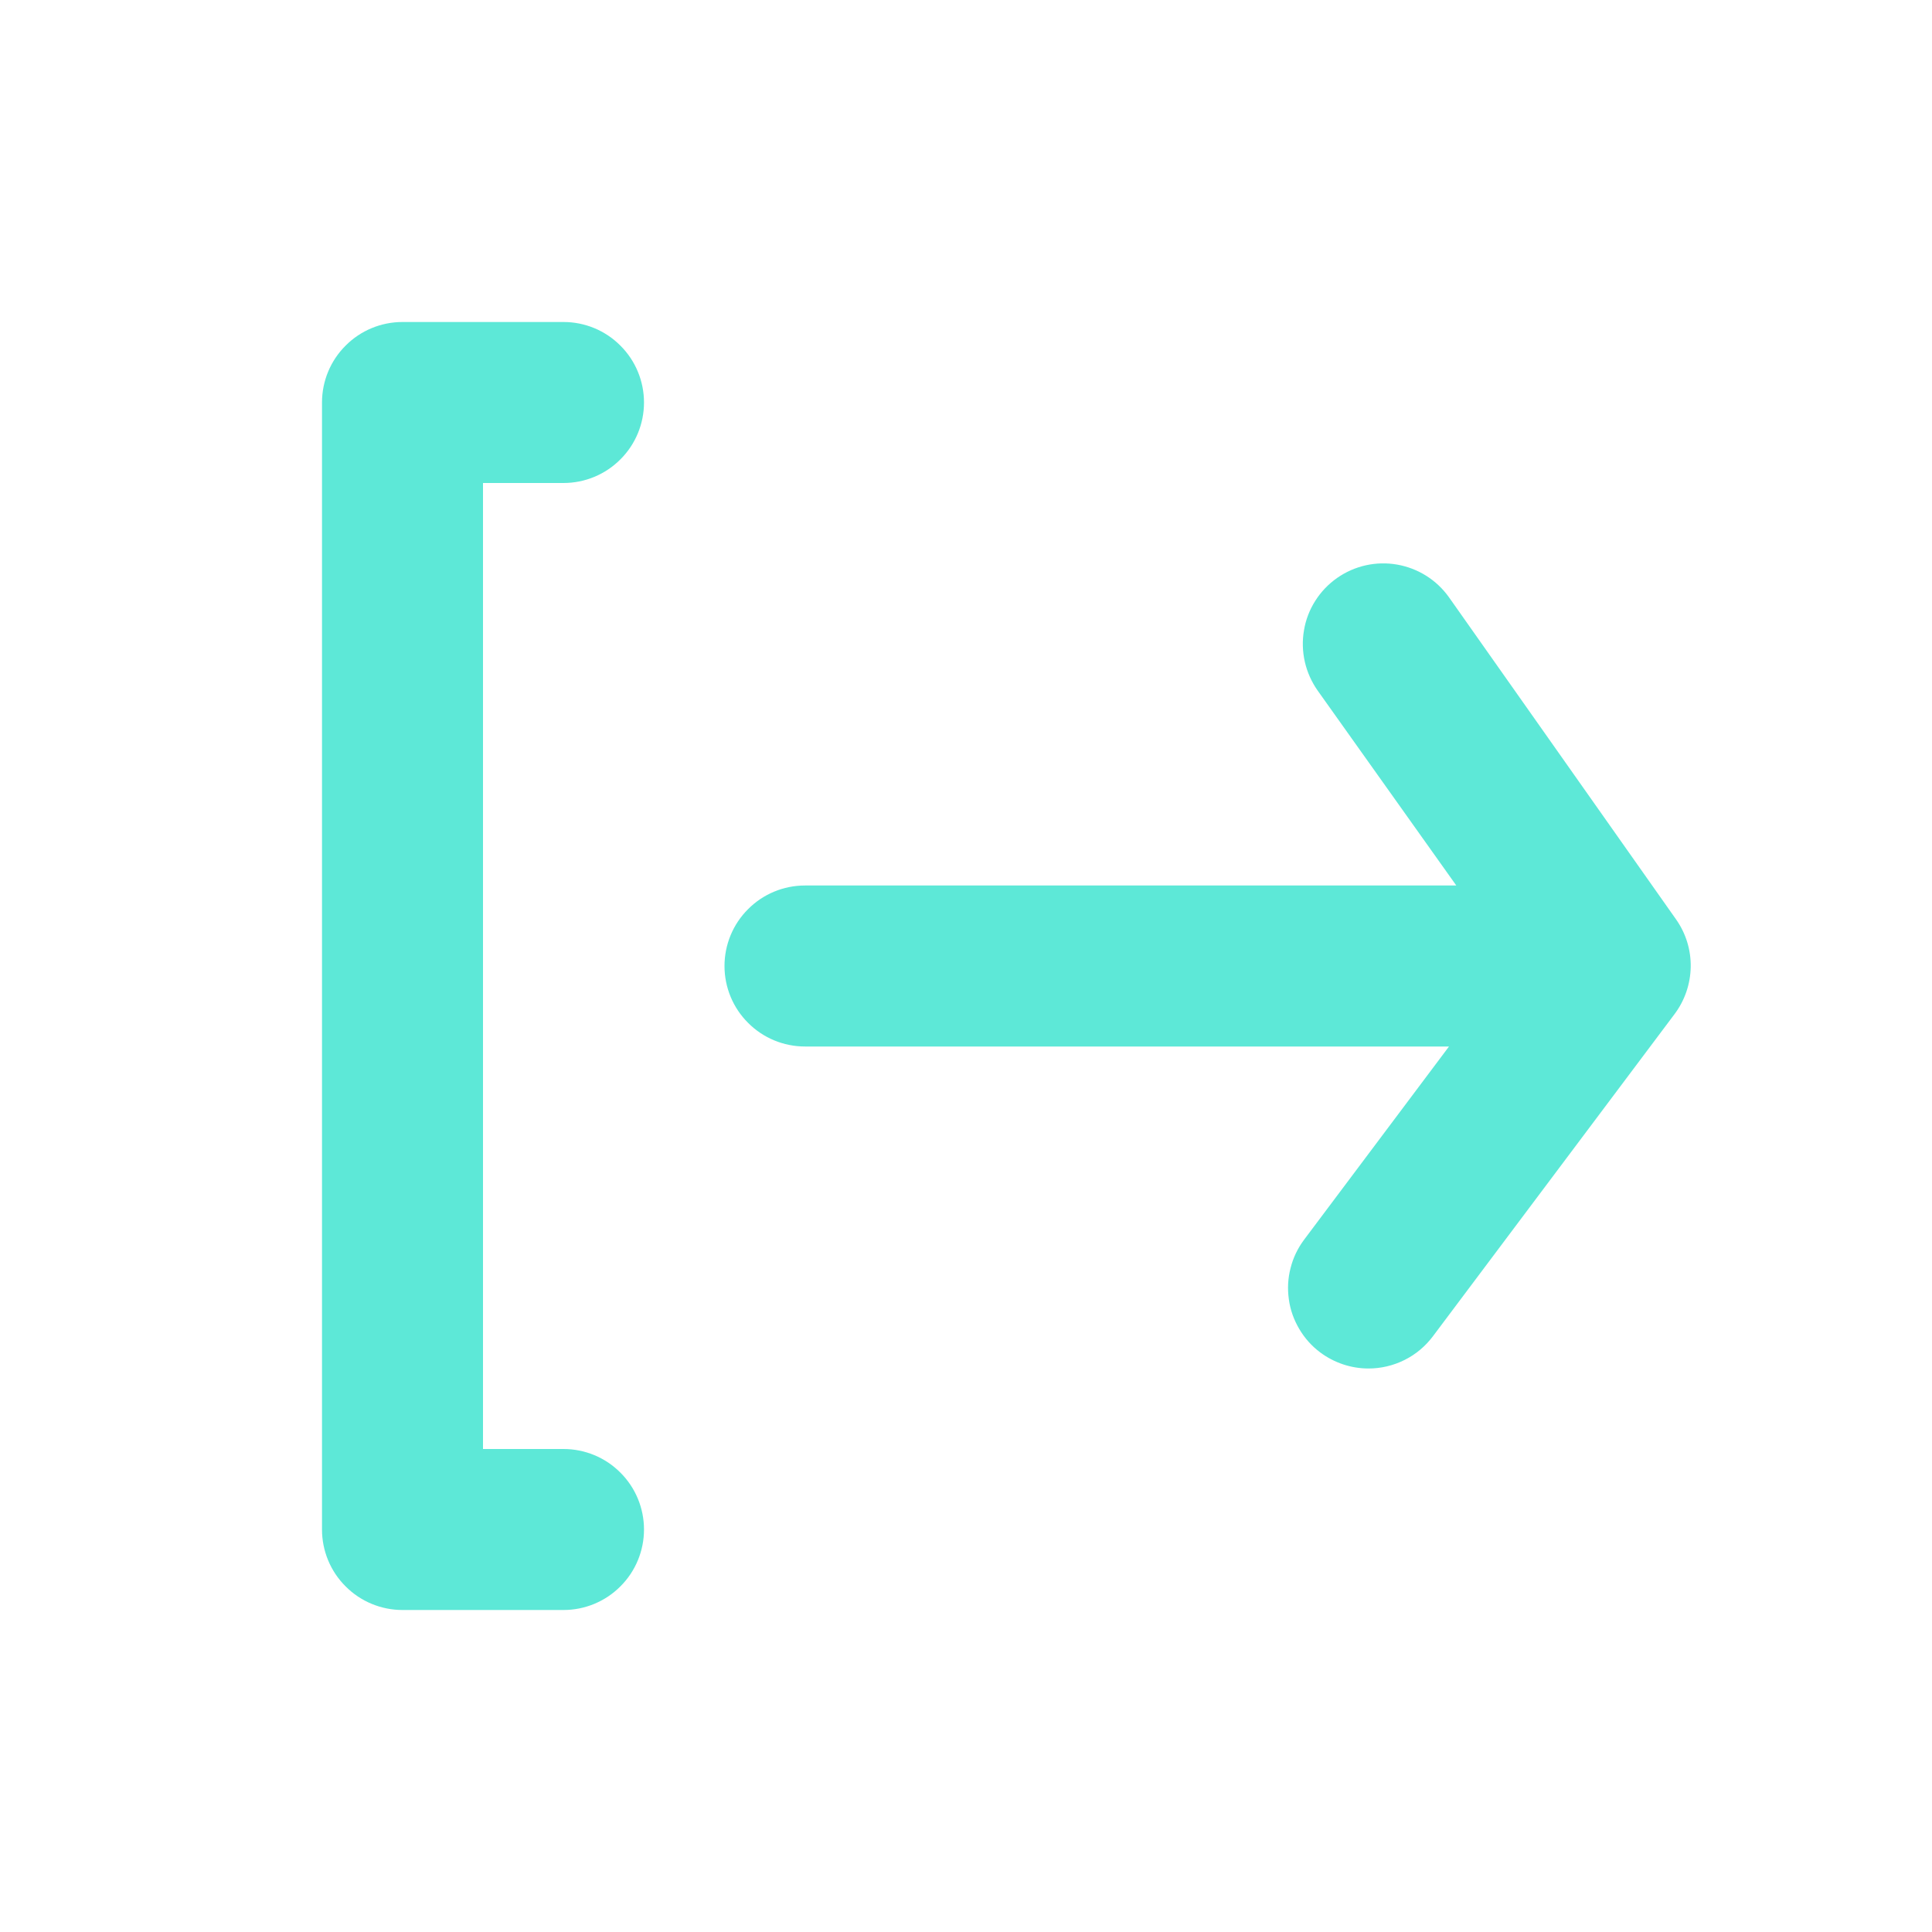 <svg width="18" height="18" viewBox="0 0 18 18" fill="none" xmlns="http://www.w3.org/2000/svg">
<path d="M5.25 4.5C5.449 4.5 5.64 4.421 5.78 4.28C5.921 4.14 6 3.949 6 3.75C6 3.551 5.921 3.36 5.78 3.22C5.64 3.079 5.449 3 5.25 3H3.75C3.551 3 3.36 3.079 3.22 3.22C3.079 3.36 3 3.551 3 3.75V14.25C3 14.449 3.079 14.64 3.22 14.78C3.36 14.921 3.551 15 3.75 15H5.25C5.449 15 5.64 14.921 5.78 14.78C5.921 14.64 6 14.449 6 14.25C6 14.051 5.921 13.86 5.78 13.72C5.64 13.579 5.449 13.5 5.25 13.5H4.5V4.5H5.25Z" fill="#5DE8D7"/>
<path d="M15.615 8.565L13.5 5.565C13.385 5.403 13.211 5.294 13.016 5.26C12.82 5.226 12.62 5.271 12.457 5.385C12.376 5.442 12.307 5.514 12.254 5.598C12.201 5.681 12.165 5.775 12.149 5.872C12.132 5.97 12.135 6.07 12.157 6.167C12.179 6.263 12.22 6.354 12.277 6.435L13.568 8.25H13.5H7.5C7.301 8.25 7.11 8.329 6.97 8.47C6.829 8.61 6.75 8.801 6.75 9C6.75 9.199 6.829 9.39 6.97 9.53C7.11 9.671 7.301 9.75 7.5 9.75H13.5L12.15 11.55C12.091 11.629 12.048 11.718 12.024 11.814C11.999 11.909 11.994 12.008 12.008 12.106C12.021 12.204 12.055 12.297 12.105 12.382C12.155 12.467 12.221 12.541 12.3 12.6C12.43 12.697 12.588 12.75 12.75 12.75C12.866 12.75 12.981 12.723 13.085 12.671C13.19 12.619 13.28 12.543 13.35 12.45L15.6 9.45C15.696 9.323 15.749 9.169 15.752 9.01C15.755 8.851 15.707 8.695 15.615 8.565Z" fill="#5DE8D7"/>
</svg>

